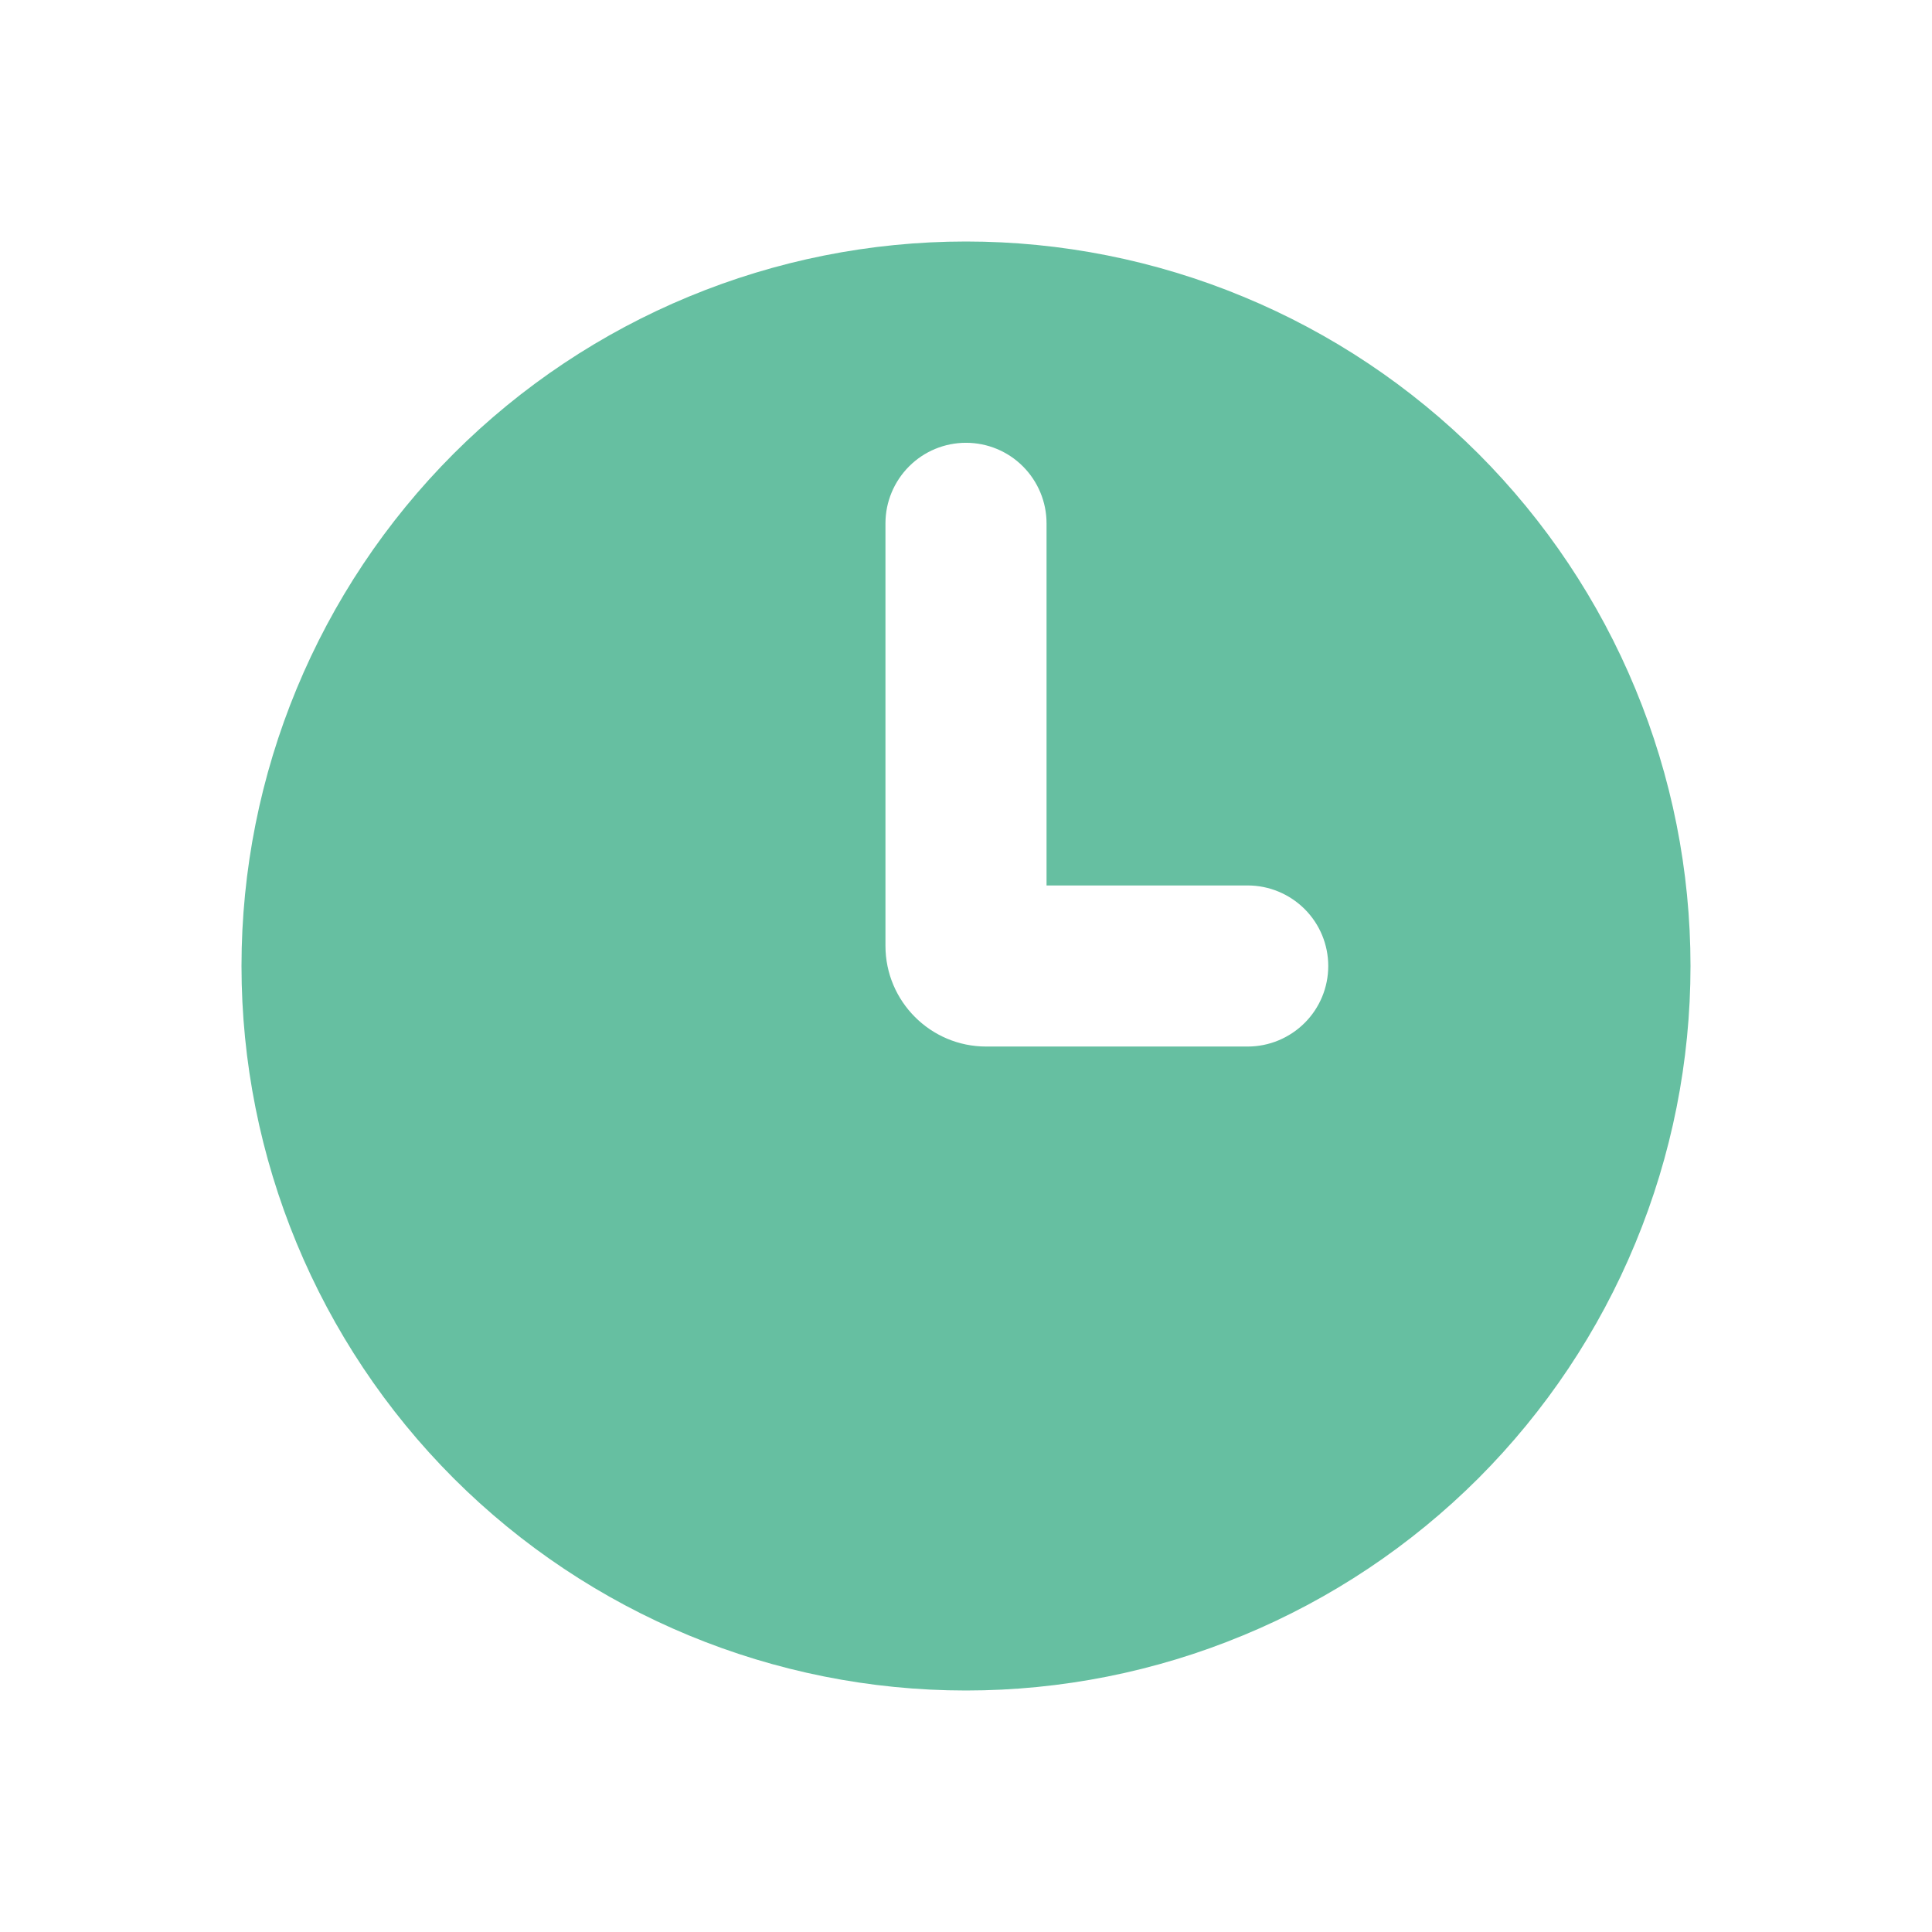 <svg width="16" height="16" viewBox="0 0 16 16" fill="none" xmlns="http://www.w3.org/2000/svg">
<path fill-rule="evenodd" clip-rule="evenodd" d="M8 14C8.788 14 9.568 13.845 10.296 13.543C11.024 13.242 11.685 12.8 12.243 12.243C12.8 11.685 13.242 11.024 13.543 10.296C13.845 9.568 14 8.788 14 8C14 7.212 13.845 6.432 13.543 5.704C13.242 4.976 12.8 4.315 12.243 3.757C11.685 3.2 11.024 2.758 10.296 2.457C9.568 2.155 8.788 2 8 2C6.409 2 4.883 2.632 3.757 3.757C2.632 4.883 2 6.409 2 8C2 9.591 2.632 11.117 3.757 12.243C4.883 13.368 6.409 14 8 14ZM8.667 4.333C8.667 4.157 8.596 3.987 8.471 3.862C8.346 3.737 8.177 3.667 8 3.667C7.823 3.667 7.654 3.737 7.529 3.862C7.404 3.987 7.333 4.157 7.333 4.333V7.833C7.333 8.293 7.707 8.667 8.167 8.667H10.333C10.51 8.667 10.68 8.596 10.805 8.471C10.93 8.346 11 8.177 11 8C11 7.823 10.93 7.654 10.805 7.529C10.68 7.404 10.51 7.333 10.333 7.333H8.667V4.333Z" fill="#66BFA1"/>
</svg>
